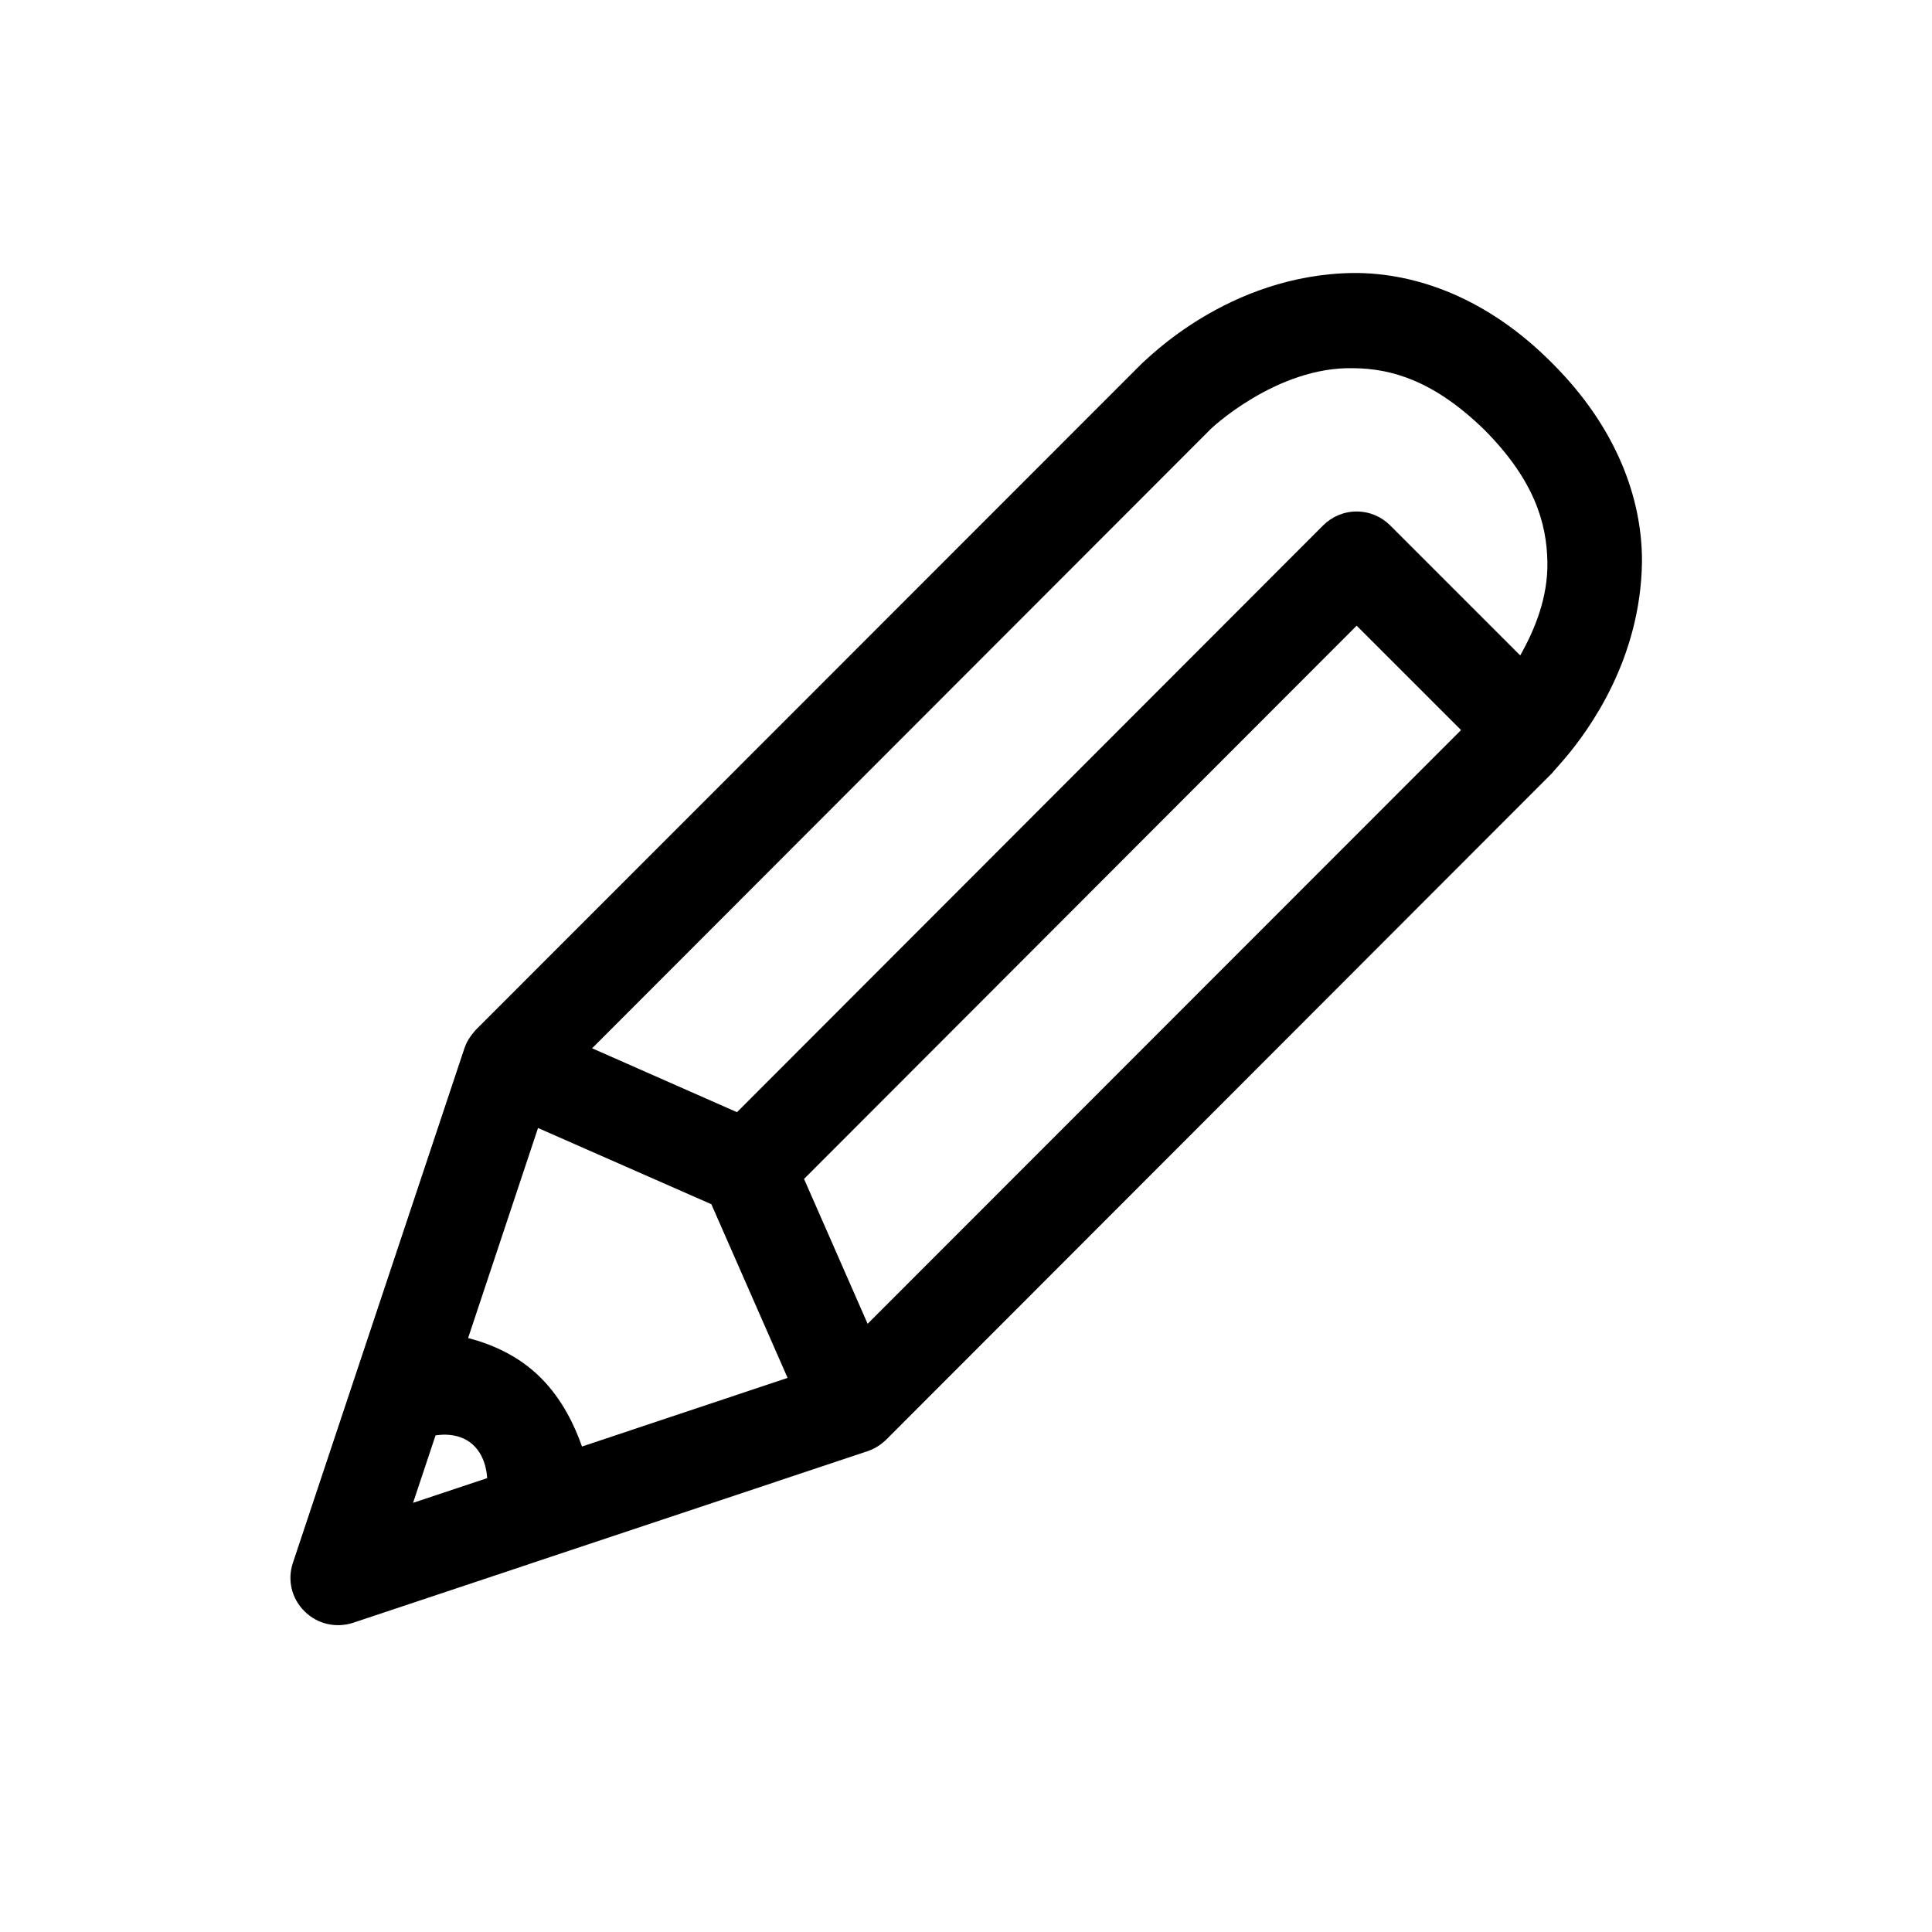 <?xml version="1.0" standalone="no"?><!DOCTYPE svg PUBLIC "-//W3C//DTD SVG 1.1//EN" "http://www.w3.org/Graphics/SVG/1.1/DTD/svg11.dtd"><svg t="1525938279563" class="icon" style="" viewBox="0 0 1024 1024" version="1.1" xmlns="http://www.w3.org/2000/svg" p-id="2287" xmlns:xlink="http://www.w3.org/1999/xlink" width="200" height="200"><defs><style type="text/css"></style></defs><path d="M161.431 854.041c6.706 6.706 16.598 9.053 25.819 6.036l272.442-90.87c0 0 1.677-0.671 2.18-0.838 4.359-1.844 7.712-5.197 7.712-5.197l353.084-353.42c0.168-0.335 6.036-6.874 6.706-7.712 12.91-15.257 40.238-52.644 40.908-104.282 0.168-33.364-13.413-71.254-47.614-105.288-34.034-34.37-71.925-47.95-105.288-47.782-66.727 0.838-109.815 46.273-111.994 47.782L252.133 545.889c0 0-3.688 4.024-5.197 7.712-0.335 0.838-0.838 2.18-0.838 2.18L155.227 828.39C152.21 837.443 154.557 847.335 161.431 854.041zM230.84 760.824c0 0 11.736-2.515 19.783 4.862 7.545 6.874 7.545 17.772 7.545 17.772l-39.232 13.077L230.84 760.824zM285.161 597.862l91.876 40.405 40.405 92.043-108.977 36.381c-3.856-11.065-10.395-24.813-21.46-36.046-12.071-12.239-26.657-18.275-38.896-21.46L285.161 597.862zM459.859 701.642l-33.699-76.787 292.896-293.231 55.327 55.327L459.859 701.642zM640.928 228.18c0.168-0.503 35.543-34.034 76.451-33.028 20.454 0.168 43.088 6.874 69.745 33.028 26.154 26.49 32.693 49.123 33.028 69.745 0.335 18.778-6.706 35.878-14.418 49.459l-68.907-68.907c-4.694-4.694-11.065-7.377-17.772-7.377s-13.077 2.683-17.772 7.377L390.617 589.48l-76.787-33.867L640.928 228.18z" p-id="2288"></path></svg>